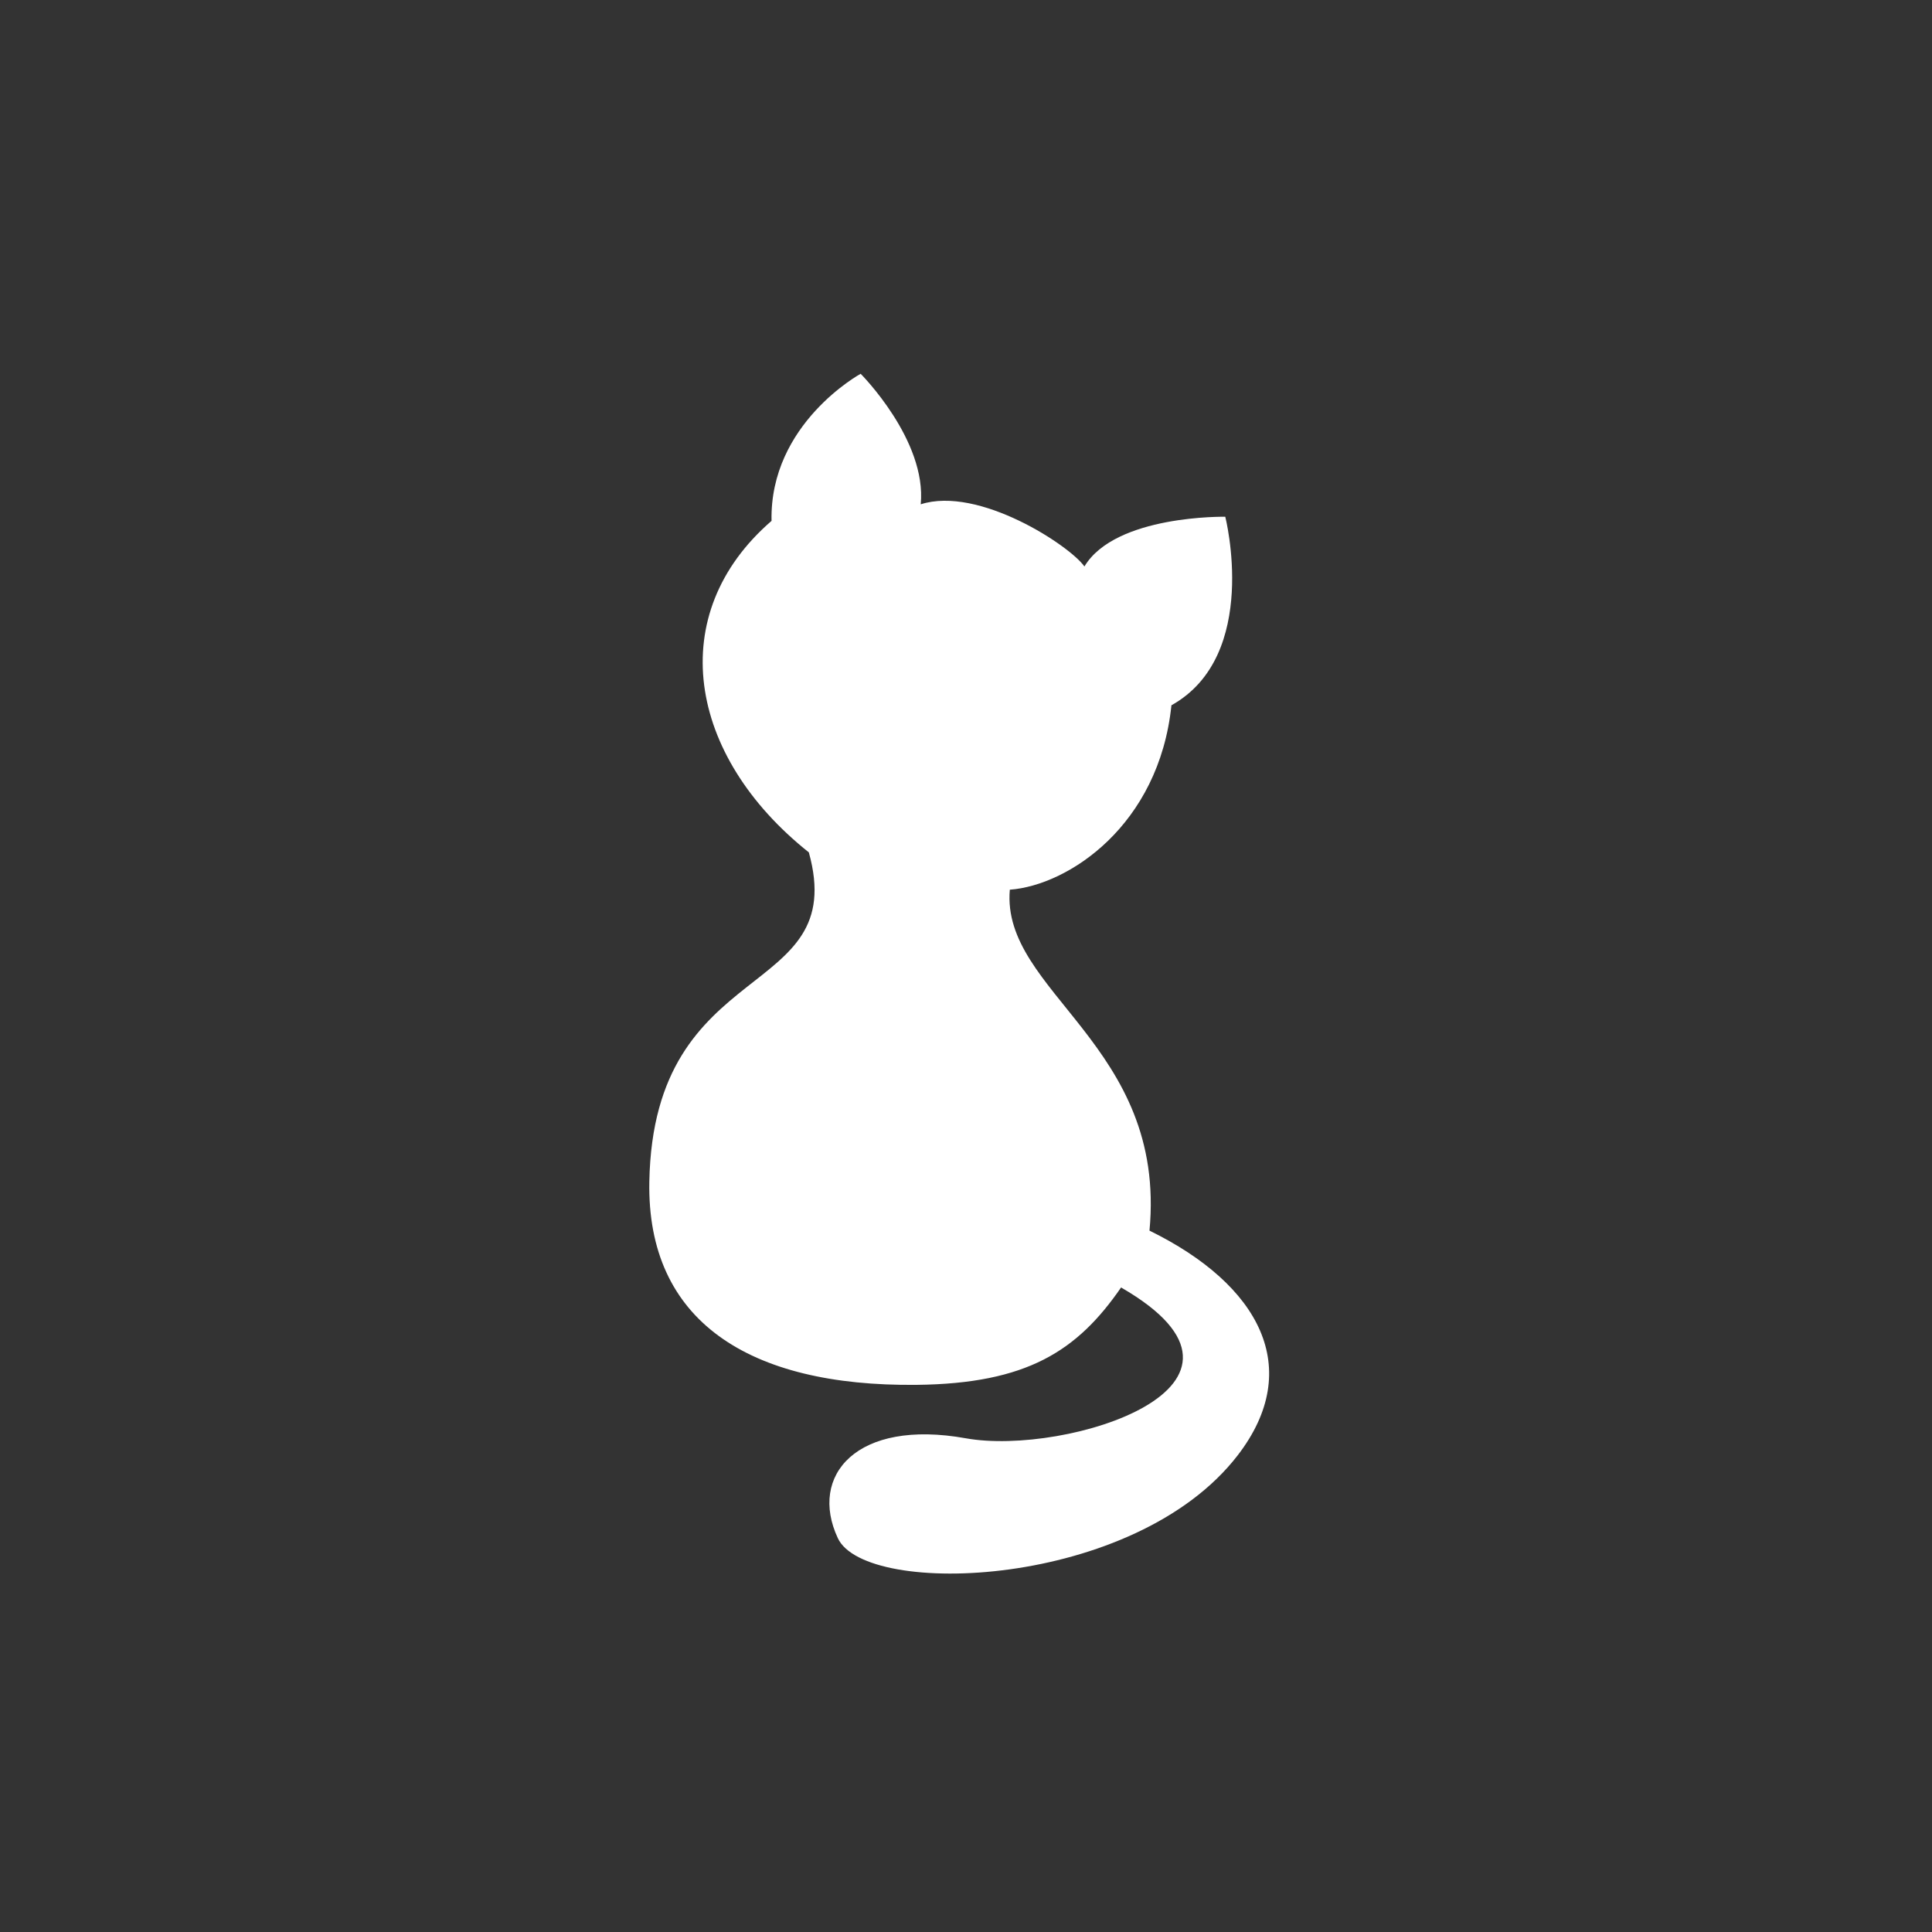 <svg xmlns="http://www.w3.org/2000/svg" xmlns:xlink="http://www.w3.org/1999/xlink" width="80" height="80" viewBox="0 0 80 80"><rect x="0" y="0" width="80" height="80" fill="#333333" stroke="none"/><g><g transform="translate(40 40) scale(0.69 0.69) rotate(0) translate(-40 -40)" style="fill:#FFFFFF"><svg fill="#FFFFFF" xmlns="http://www.w3.org/2000/svg" xmlns:xlink="http://www.w3.org/1999/xlink" version="1.1" x="0px" y="0px" viewBox="0 0 100 100" enable-background="new 0 0 100 100" xml:space="preserve"><path d="M26.245,66.187c0.31-17.097,15.073-13.52,11.966-24.71c-9.123-7.259-10.881-17.875-2.798-24.868  c-0.155-7.304,6.684-11.034,6.684-11.034s4.973,4.974,4.507,9.791c4.353-1.399,11.191,3.109,12.279,4.663  c2.332-3.886,10.567-3.729,10.567-3.729s2.643,10.412-4.04,14.143c-0.933,9.013-7.735,13.508-12.123,13.833  c-0.672,7.703,11.789,11.638,10.477,25.575c8.264,4.051,11.642,10.33,6.618,16.854c-7.719,10.021-27.888,10.721-29.996,6.216  c-2.202-4.705,1.406-8.968,9.605-7.492c7.5,1.35,24.432-3.936,11.642-11.314c-3.28,4.755-7.051,7.215-15.339,7.305  C33.649,81.556,26.058,76.59,26.245,66.187z"></path></svg></g></g></svg>
